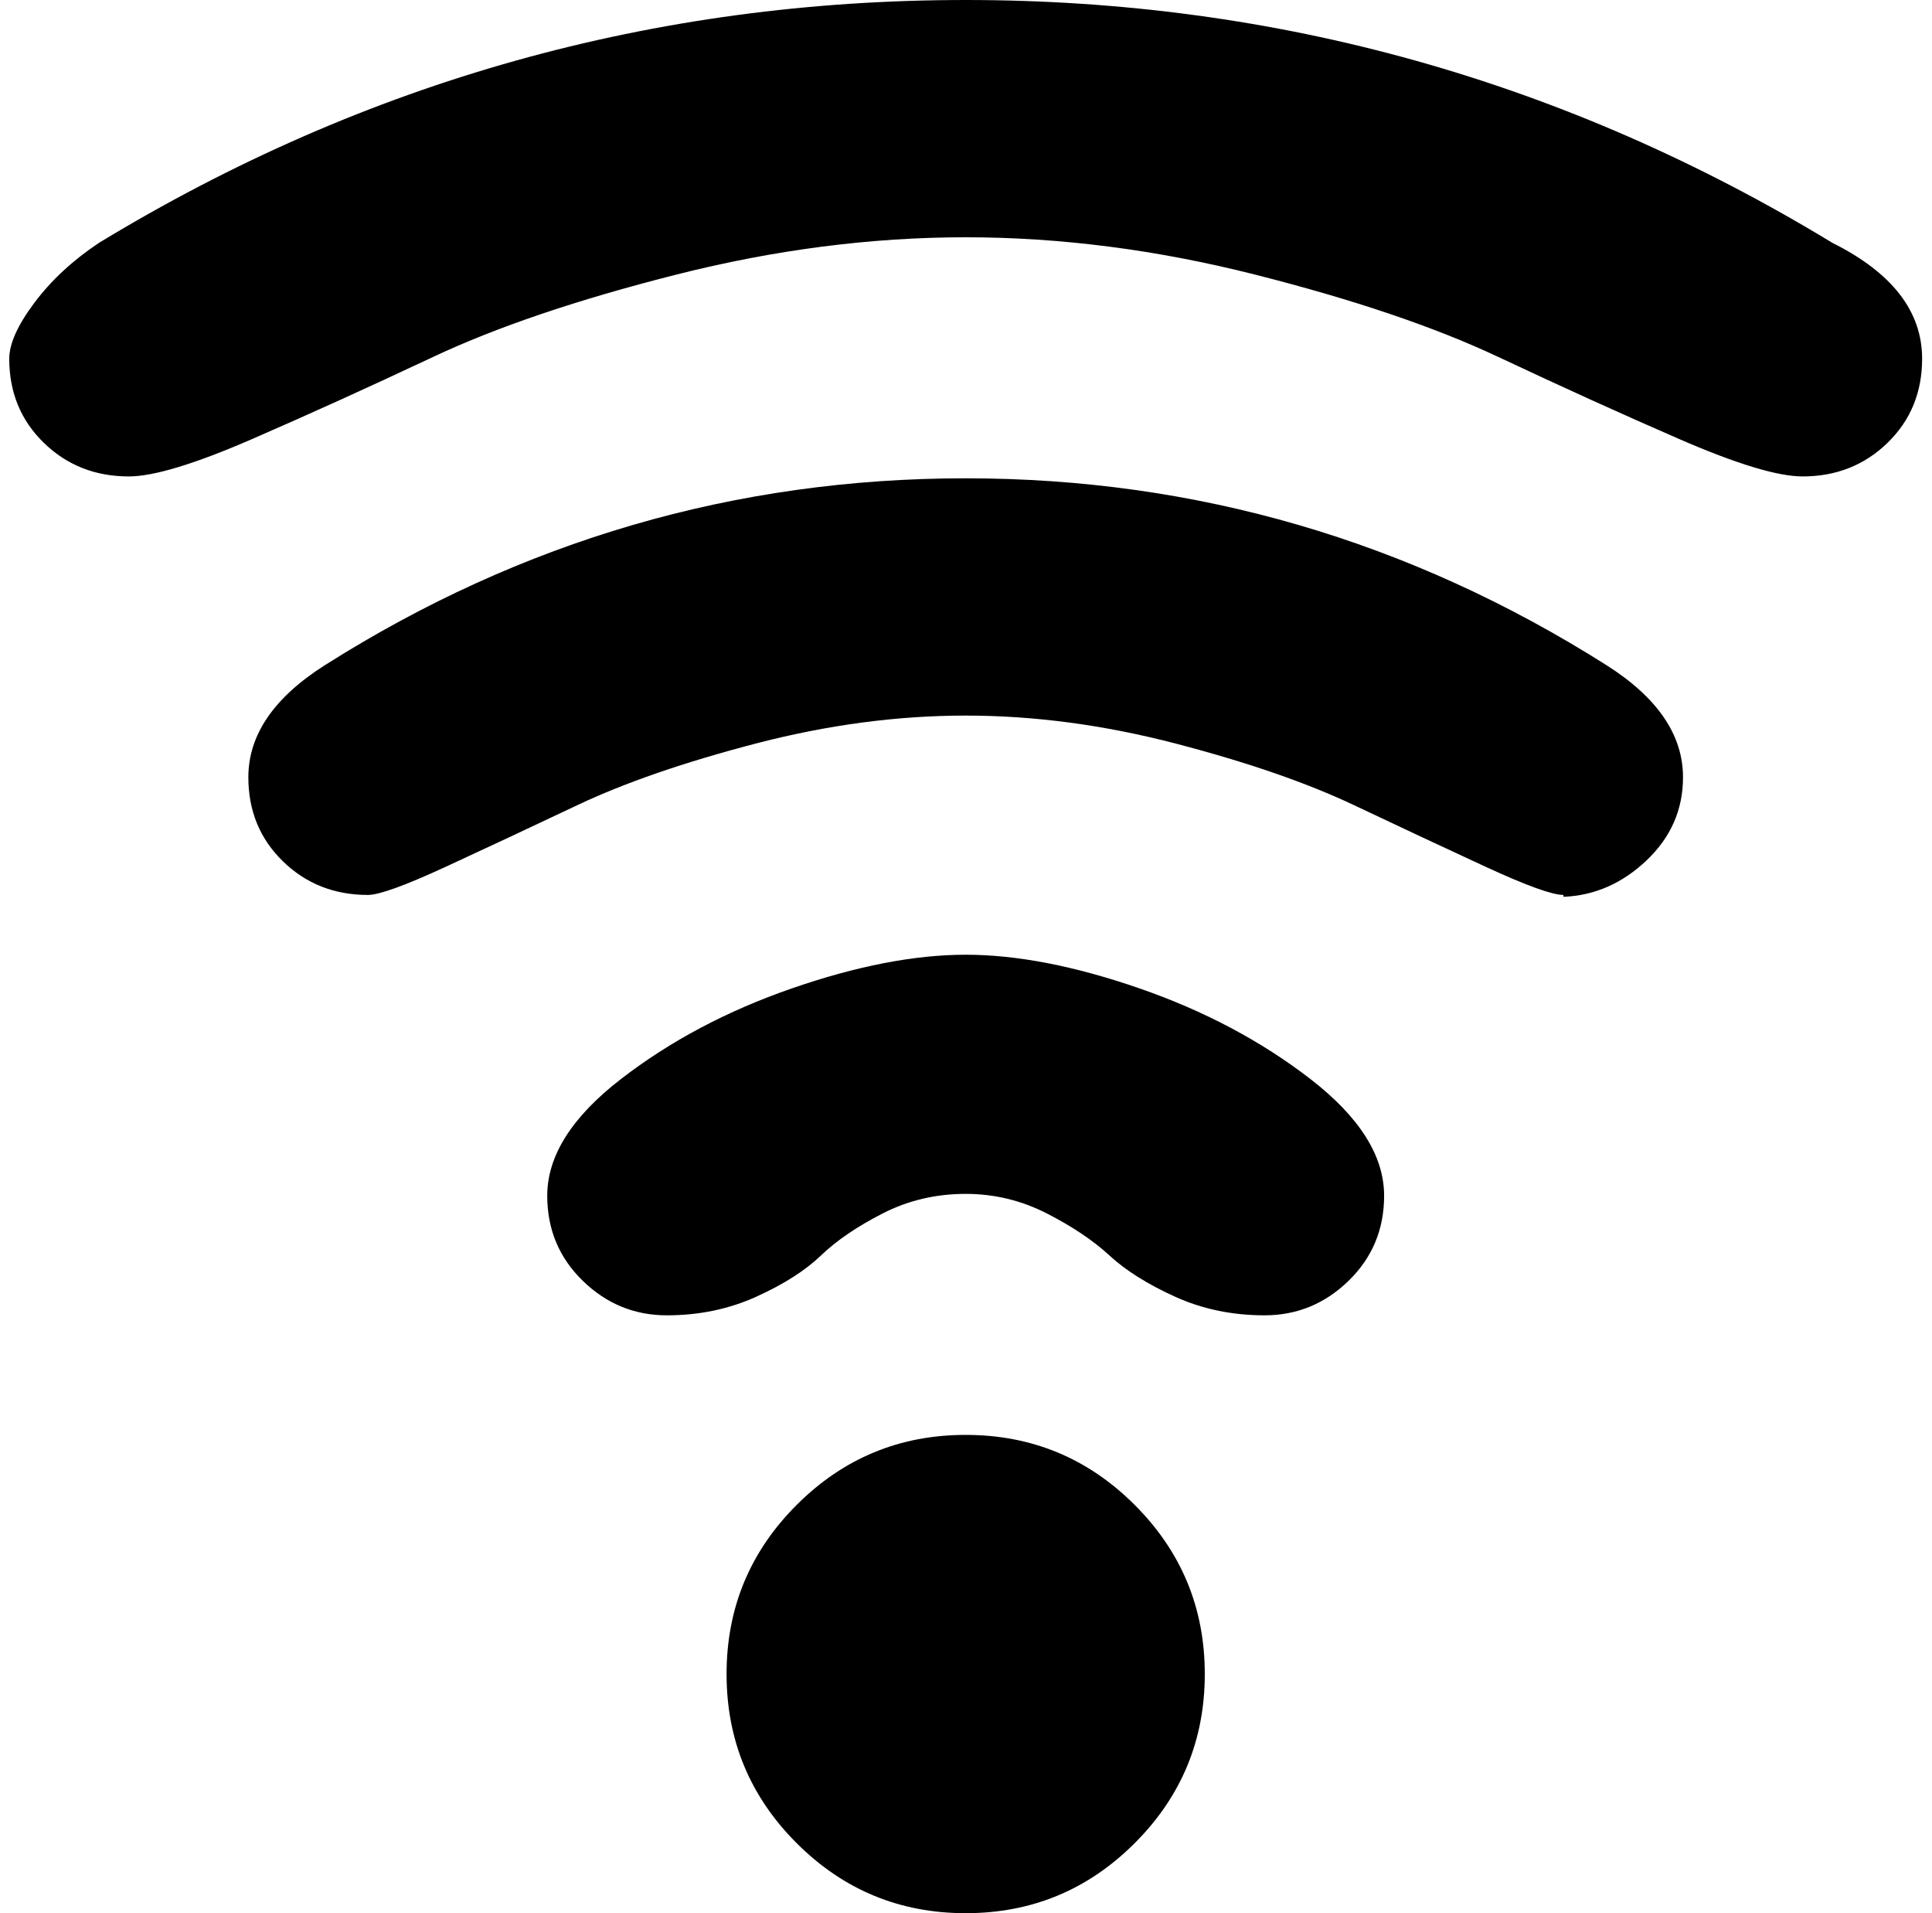 <svg xmlns="http://www.w3.org/2000/svg" width="1.01em" height="1em" viewBox="0 0 1025 1024"><path fill="currentColor" d="M960.33 255q-20 0-66-20t-97-44t-130-44t-155-20t-155 20t-130 44t-97 44t-66 20q-27 0-45.5-18T.33 192q0-12 13.5-30t34.5-32q214-130 464-130t464 130q48 24 48 62q0 27-18.5 45t-45.5 18m-791 101q158-100 343-100t343 100q41 26 41 60q0 26-19.5 44.5t-44.5 19.5v-1q-9 0-41.5-15t-70.5-33t-95.5-33t-112.5-15t-112.5 15t-95.5 33t-70.5 33t-41.5 15q-27 0-45.5-18t-18.5-45q0-34 41-60m343 155q41 0 93 18t91.5 48.5t39.5 62.5q0 27-19 45.5t-45 18.5t-48-10t-35-22t-33.5-22.5t-43.5-10.5q-24 0-44.5 10.5t-33 22.5t-34.5 22t-48 10t-45-18.5t-19-45.5q0-32 39.5-62.5t91.5-48.5t93-18m0 257q53 0 90.5 37.5t37.5 90.5t-37.5 90.5t-90.5 37.5t-90.5-37.5t-37.5-90.5t37.5-90.5t90.5-37.5"/></svg>